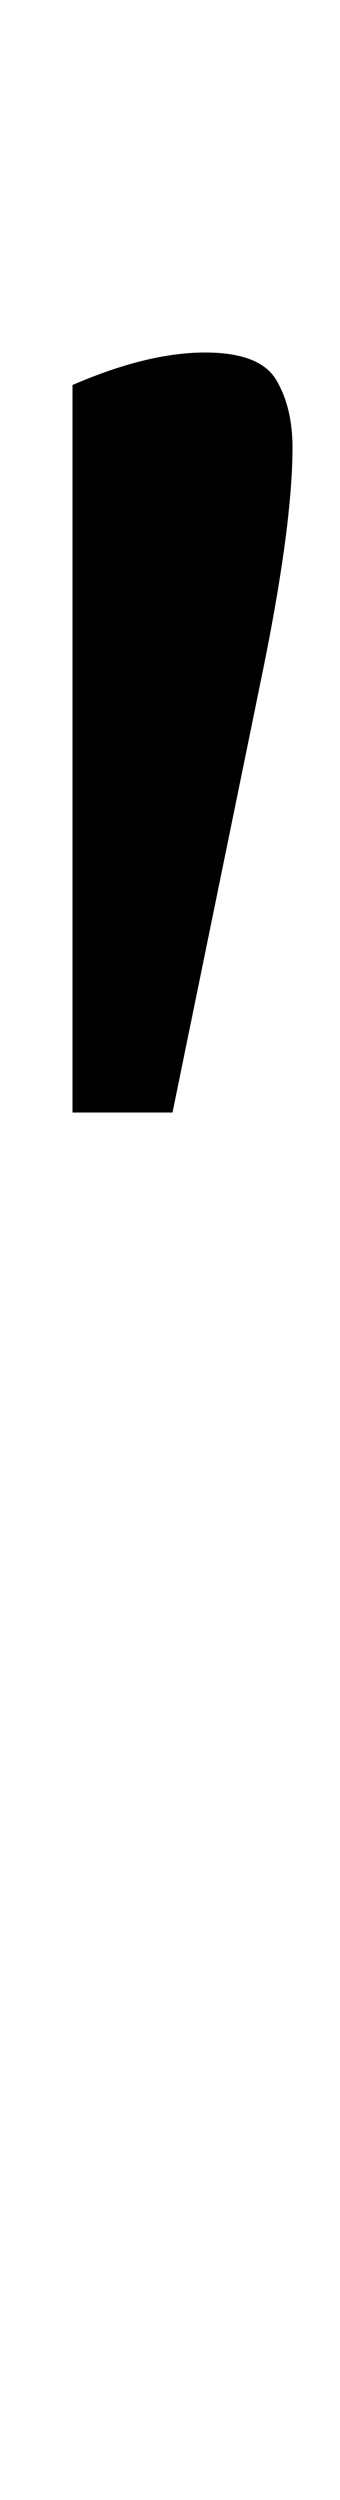 <?xml version="1.0" standalone="no"?>
<!DOCTYPE svg PUBLIC "-//W3C//DTD SVG 1.1//EN" "http://www.w3.org/Graphics/SVG/1.1/DTD/svg11.dtd" >
<svg xmlns="http://www.w3.org/2000/svg" xmlns:xlink="http://www.w3.org/1999/xlink" version="1.1" viewBox="-10 0 136 1000">
  <g transform="matrix(1 0 0 -1 0 800)">
   <path fill="currentColor"
d="M19 355zM72 659q22 0 28.5 -11t6.5 -27q0 -31 -12 -90l-36 -176h-40v291q30 13 53 13z" />
  </g>

</svg>
